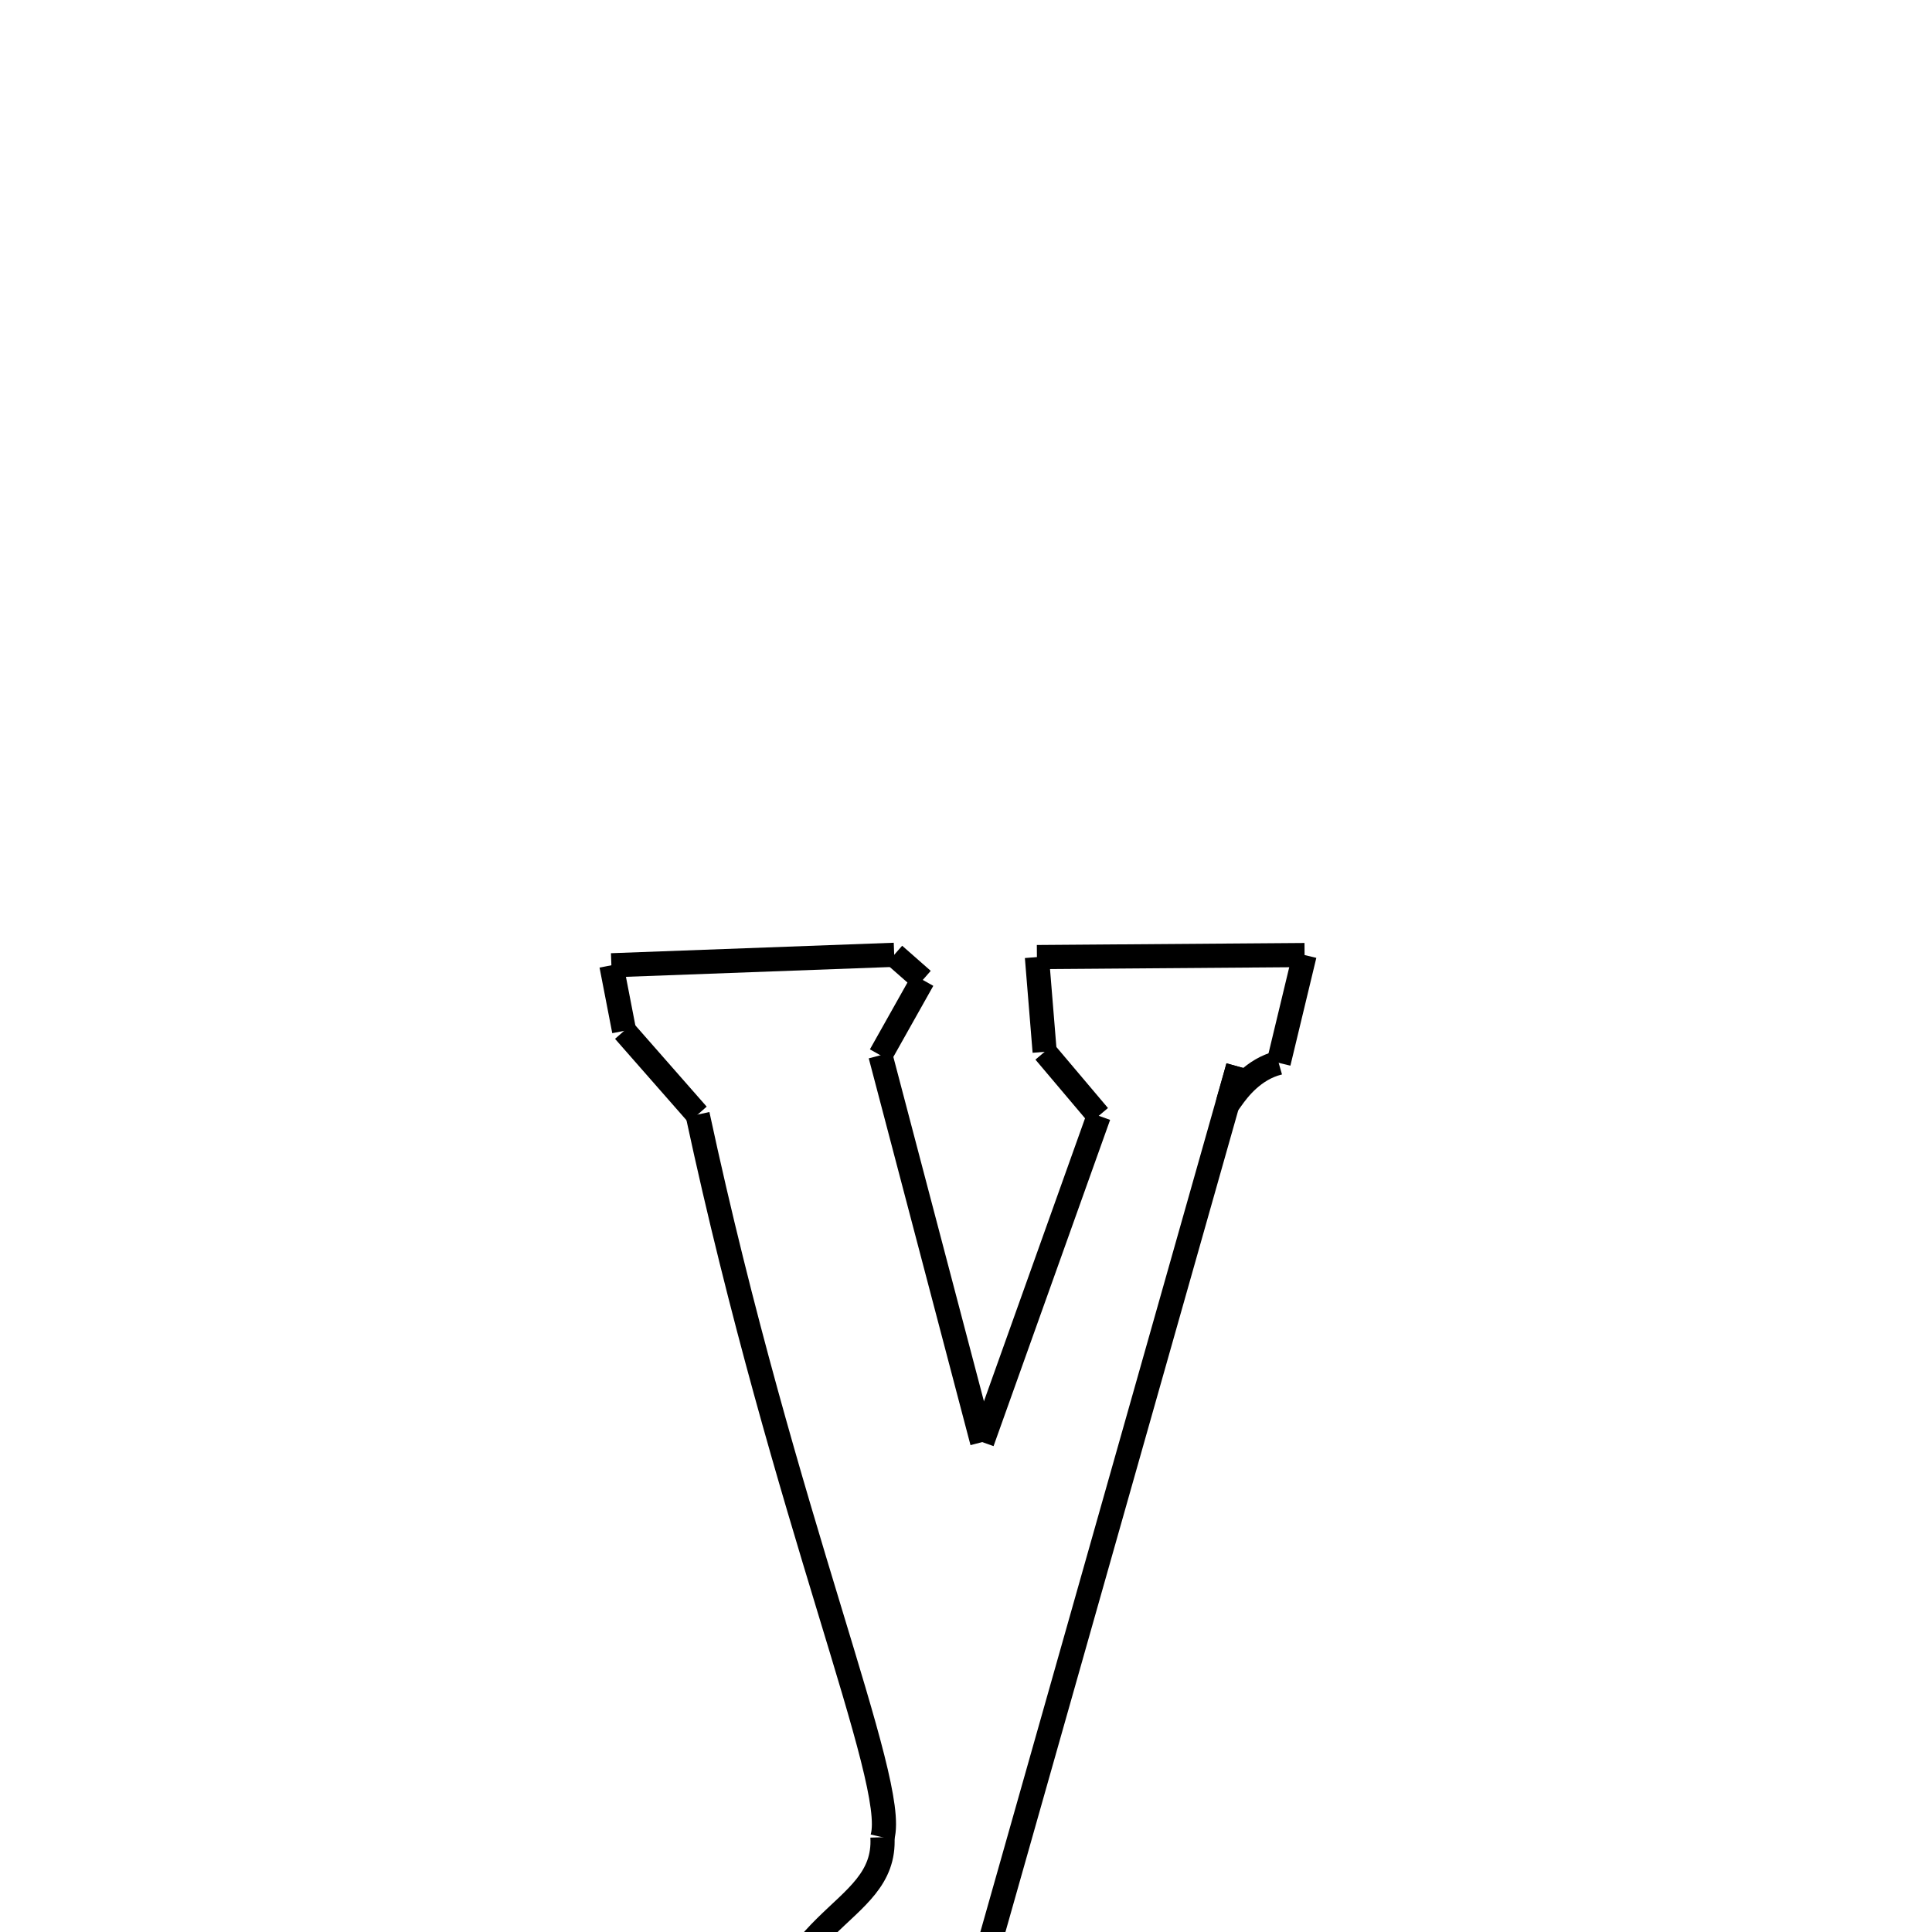 <svg xmlns="http://www.w3.org/2000/svg" xmlns:xlink="http://www.w3.org/1999/xlink" width="50px" height="50px" viewBox="0 0 24 24">
<style type="text/css">
.pen {
	stroke-dashoffset: 0;
	animation-duration: 10s;
	animation-iteration-count: 2;
	animation-timing-function: ease;
}
.path00 {
		stroke-dasharray: 7;
		animation-name: dash00 
}
@keyframes dash00 {
	0.0% {
		stroke-dashoffset: 7;
	}
	5.752% {
		stroke-dashoffset: 0;
	}
}
.path01 {
		stroke-dasharray: 1;
		animation-name: dash01 
}
@keyframes dash01 {
	0%, 5.752% {
		stroke-dashoffset: 1;
	}
	6.525% {
		stroke-dashoffset: 0;
	}
}
.path02 {
		stroke-dasharray: 2;
		animation-name: dash02 
}
@keyframes dash02 {
	0%, 6.525% {
		stroke-dashoffset: 2;
	}
	8.282% {
		stroke-dashoffset: 0;
	}
}
.path03 {
		stroke-dasharray: 9;
		animation-name: dash03 
}
@keyframes dash03 {
	0%, 8.282% {
		stroke-dashoffset: 9;
	}
	16.412% {
		stroke-dashoffset: 0;
	}
}
.path04 {
		stroke-dasharray: 8;
		animation-name: dash04 
}
@keyframes dash04 {
	0%, 16.412% {
		stroke-dashoffset: 8;
	}
	23.453% {
		stroke-dashoffset: 0;
	}
}
.path05 {
		stroke-dasharray: 2;
		animation-name: dash05 
}
@keyframes dash05 {
	0%, 23.453% {
		stroke-dashoffset: 2;
	}
	25.155% {
		stroke-dashoffset: 0;
	}
}
.path06 {
		stroke-dasharray: 2;
		animation-name: dash06 
}
@keyframes dash06 {
	0%, 25.155% {
		stroke-dashoffset: 2;
	}
	27.088% {
		stroke-dashoffset: 0;
	}
}
.path07 {
		stroke-dasharray: 6;
		animation-name: dash07 
}
@keyframes dash07 {
	0%, 27.088% {
		stroke-dashoffset: 6;
	}
	32.528% {
		stroke-dashoffset: 0;
	}
}
.path08 {
		stroke-dasharray: 2;
		animation-name: dash08 
}
@keyframes dash08 {
	0%, 32.528% {
		stroke-dashoffset: 2;
	}
	34.781% {
		stroke-dashoffset: 0;
	}
}
.path09 {
		stroke-dasharray: 2;
		animation-name: dash09 
}
@keyframes dash09 {
	0%, 34.781% {
		stroke-dashoffset: 2;
	}
	36.9% {
		stroke-dashoffset: 0;
	}
}
.path10 {
		stroke-dasharray: 22;
		animation-name: dash10 
}
@keyframes dash10 {
	0%, 36.9% {
		stroke-dashoffset: 22;
	}
	55.55% {
		stroke-dashoffset: 0;
	}
}
.path11 {
		stroke-dasharray: 11;
		animation-name: dash11 
}
@keyframes dash11 {
	0%, 55.55% {
		stroke-dashoffset: 11;
	}
	64.801% {
		stroke-dashoffset: 0;
	}
}
.path12 {
		stroke-dasharray: 5;
		animation-name: dash12 
}
@keyframes dash12 {
	0%, 64.801% {
		stroke-dashoffset: 5;
	}
	69.549% {
		stroke-dashoffset: 0;
	}
}
.path13 {
		stroke-dasharray: 4;
		animation-name: dash13 
}
@keyframes dash13 {
	0%, 69.549% {
		stroke-dashoffset: 4;
	}
	72.911% {
		stroke-dashoffset: 0;
	}
}
.path14 {
		stroke-dasharray: 2;
		animation-name: dash14 
}
@keyframes dash14 {
	0%, 72.911% {
		stroke-dashoffset: 2;
	}
	74.947% {
		stroke-dashoffset: 0;
	}
}
.path15 {
		stroke-dasharray: 1;
		animation-name: dash15 
}
@keyframes dash15 {
	0%, 74.947% {
		stroke-dashoffset: 1;
	}
	75.521% {
		stroke-dashoffset: 0;
	}
}
.path16 {
		stroke-dasharray: 6;
		animation-name: dash16 
}
@keyframes dash16 {
	0%, 75.521% {
		stroke-dashoffset: 6;
	}
	81.184% {
		stroke-dashoffset: 0;
	}
}
.path17 {
		stroke-dasharray: 18;
		animation-name: dash17 
}
@keyframes dash17 {
	0%, 81.184% {
		stroke-dashoffset: 18;
	}
	96.377% {
		stroke-dashoffset: 0;
	}
}
.path18 {
		stroke-dasharray: 2;
		animation-name: dash18 
}
@keyframes dash18 {
	0%, 96.377% {
		stroke-dashoffset: 2;
	}
	98.641% {
		stroke-dashoffset: 0;
	}
}
.path19 {
		stroke-dasharray: 1;
		animation-name: dash19 
}
@keyframes dash19 {
	0%, 98.641% {
		stroke-dashoffset: 1;
	}
	100.0% {
		stroke-dashoffset: 0;
	}
}
</style>
<path class="pen path00" d="M 7.595 11.991 L 11.108 11.861 " fill="none" stroke="black" stroke-width="0.3"></path>
<path class="pen path01" d="M 11.108 11.861 L 11.463 12.173 " fill="none" stroke="black" stroke-width="0.3"></path>
<path class="pen path02" d="M 11.463 12.173 L 10.937 13.109 " fill="none" stroke="black" stroke-width="0.3"></path>
<path class="pen path03" d="M 10.937 13.109 L 12.201 17.914 " fill="none" stroke="black" stroke-width="0.3"></path>
<path class="pen path04" d="M 12.201 17.914 L 13.649 13.861 " fill="none" stroke="black" stroke-width="0.3"></path>
<path class="pen path05" d="M 13.649 13.861 L 12.977 13.066 " fill="none" stroke="black" stroke-width="0.3"></path>
<path class="pen path06" d="M 12.977 13.066 L 12.881 11.889 " fill="none" stroke="black" stroke-width="0.3"></path>
<path class="pen path07" d="M 12.881 11.889 L 16.206 11.864 " fill="none" stroke="black" stroke-width="0.3"></path>
<path class="pen path08" d="M 16.206 11.864 L 15.884 13.203 " fill="none" stroke="black" stroke-width="0.3"></path>
<path class="pen path09" d="M 15.884 13.203 C 15.259 13.358 15.119 14.221 15.38 13.249 " fill="none" stroke="black" stroke-width="0.3"></path>
<path class="pen path10" d="M 15.38 13.249 L 12.273 24.215 " fill="none" stroke="black" stroke-width="0.3"></path>
<path class="pen path11" d="M 12.273 24.215 C 11.588 26.068 10.321 28.3 8.799 28.334 " fill="none" stroke="black" stroke-width="0.3"></path>
<path class="pen path12" d="M 8.799 28.334 C 7.826 28.357 6.98 27.781 7.212 26.454 " fill="none" stroke="black" stroke-width="0.3"></path>
<path class="pen path13" d="M 7.212 26.454 C 7.351 25.663 7.857 24.903 8.335 24.863 " fill="none" stroke="black" stroke-width="0.3"></path>
<path class="pen path14" d="M 8.335 24.863 C 8.828 24.822 9.154 25.363 9.31 25.544 " fill="none" stroke="black" stroke-width="0.3"></path>
<path class="pen path15" d="M 9.31 25.544 C 9.383 25.629 9.459 25.704 9.522 25.823 " fill="none" stroke="black" stroke-width="0.3"></path>
<path class="pen path16" d="M 9.522 25.823 C 9.492 23.781 11.018 23.844 10.962 22.823 " fill="none" stroke="black" stroke-width="0.3"></path>
<path class="pen path17" d="M 10.962 22.823 C 11.16 22.131 9.751 18.893 8.666 13.846 " fill="none" stroke="black" stroke-width="0.3"></path>
<path class="pen path18" d="M 8.666 13.846 L 7.753 12.806 " fill="none" stroke="black" stroke-width="0.3"></path>
<path class="pen path19" d="M 7.753 12.806 L 7.595 11.991 " fill="none" stroke="black" stroke-width="0.3"></path>
</svg>
